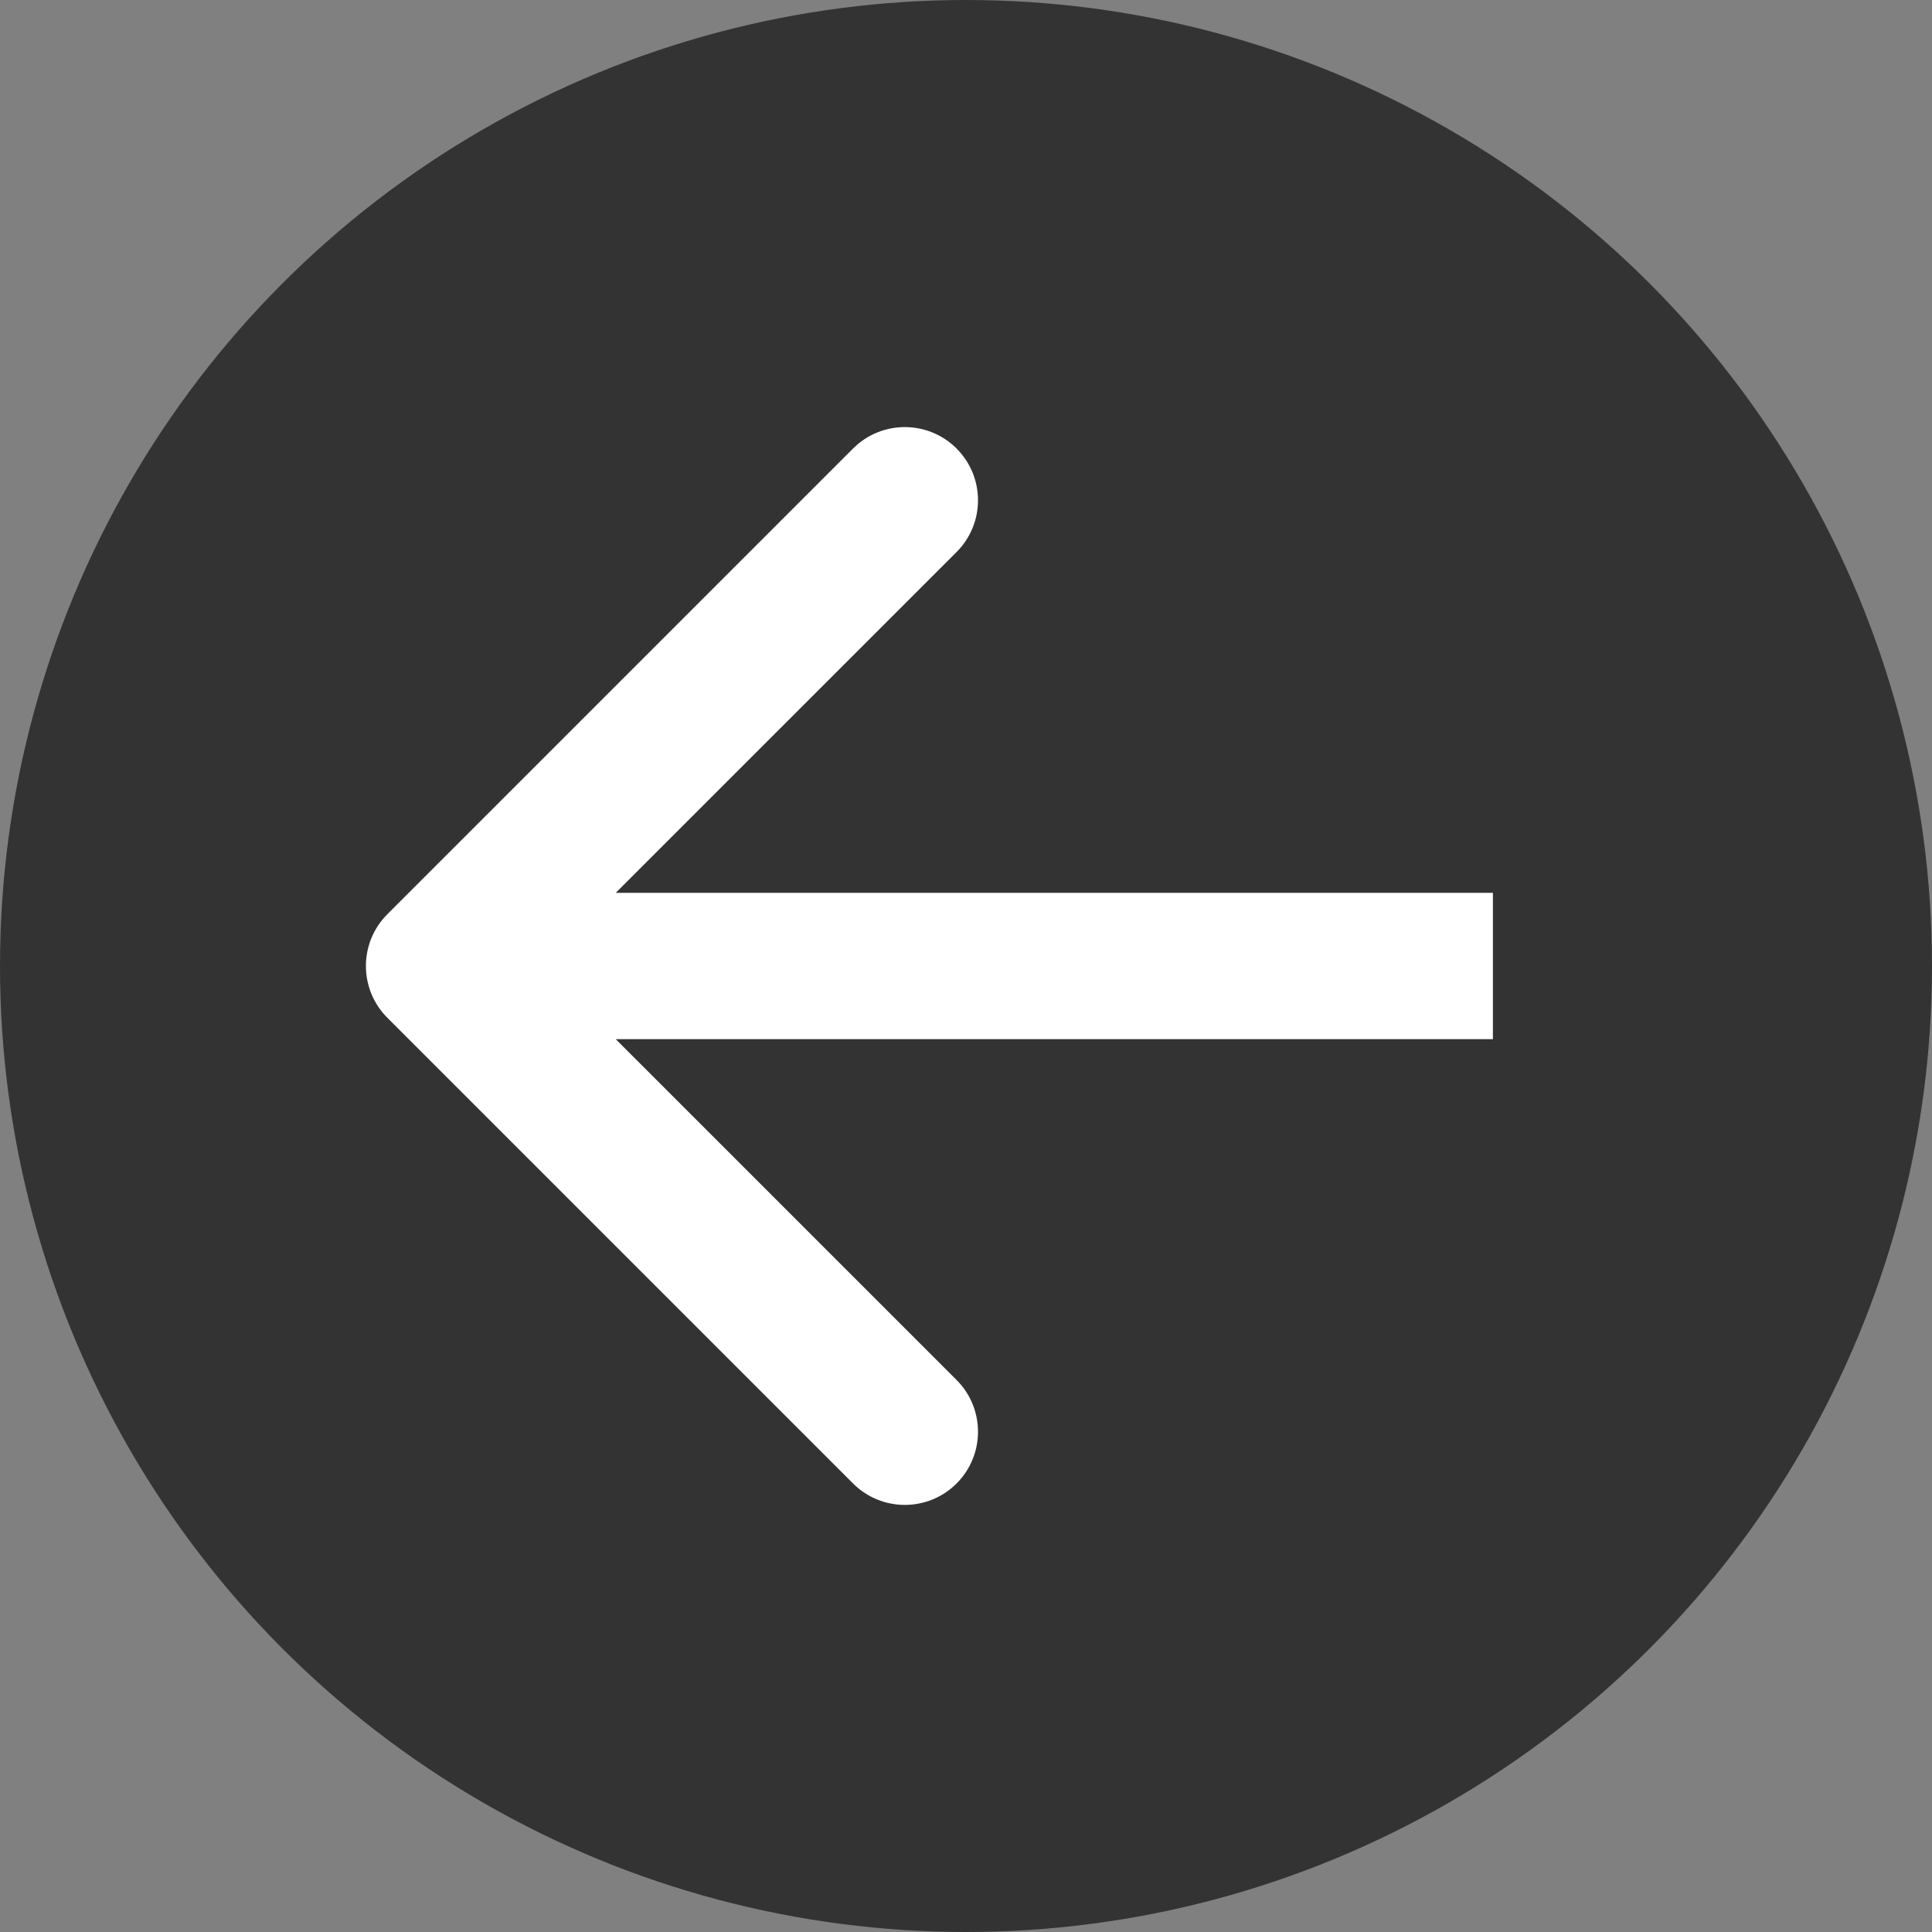 <svg width="66" height="66" viewBox="0 0 66 66" fill="none" xmlns="http://www.w3.org/2000/svg">
<rect x="0" y="0" width="66" height="66" fill="#808080" stroke="none"/>
<circle r="33" transform="matrix(-1 0 0 1 33 33)" fill="black" fill-opacity="0.6"/>
<path d="M13.232 34.768C12.256 33.791 12.256 32.209 13.232 31.232L29.142 15.322C30.118 14.346 31.701 14.346 32.678 15.322C33.654 16.299 33.654 17.882 32.678 18.858L18.535 33L32.678 47.142C33.654 48.118 33.654 49.701 32.678 50.678C31.701 51.654 30.118 51.654 29.142 50.678L13.232 34.768ZM51 35.5L15 35.5L15 30.5L51 30.5L51 35.5Z" fill="white"/>
</svg>
